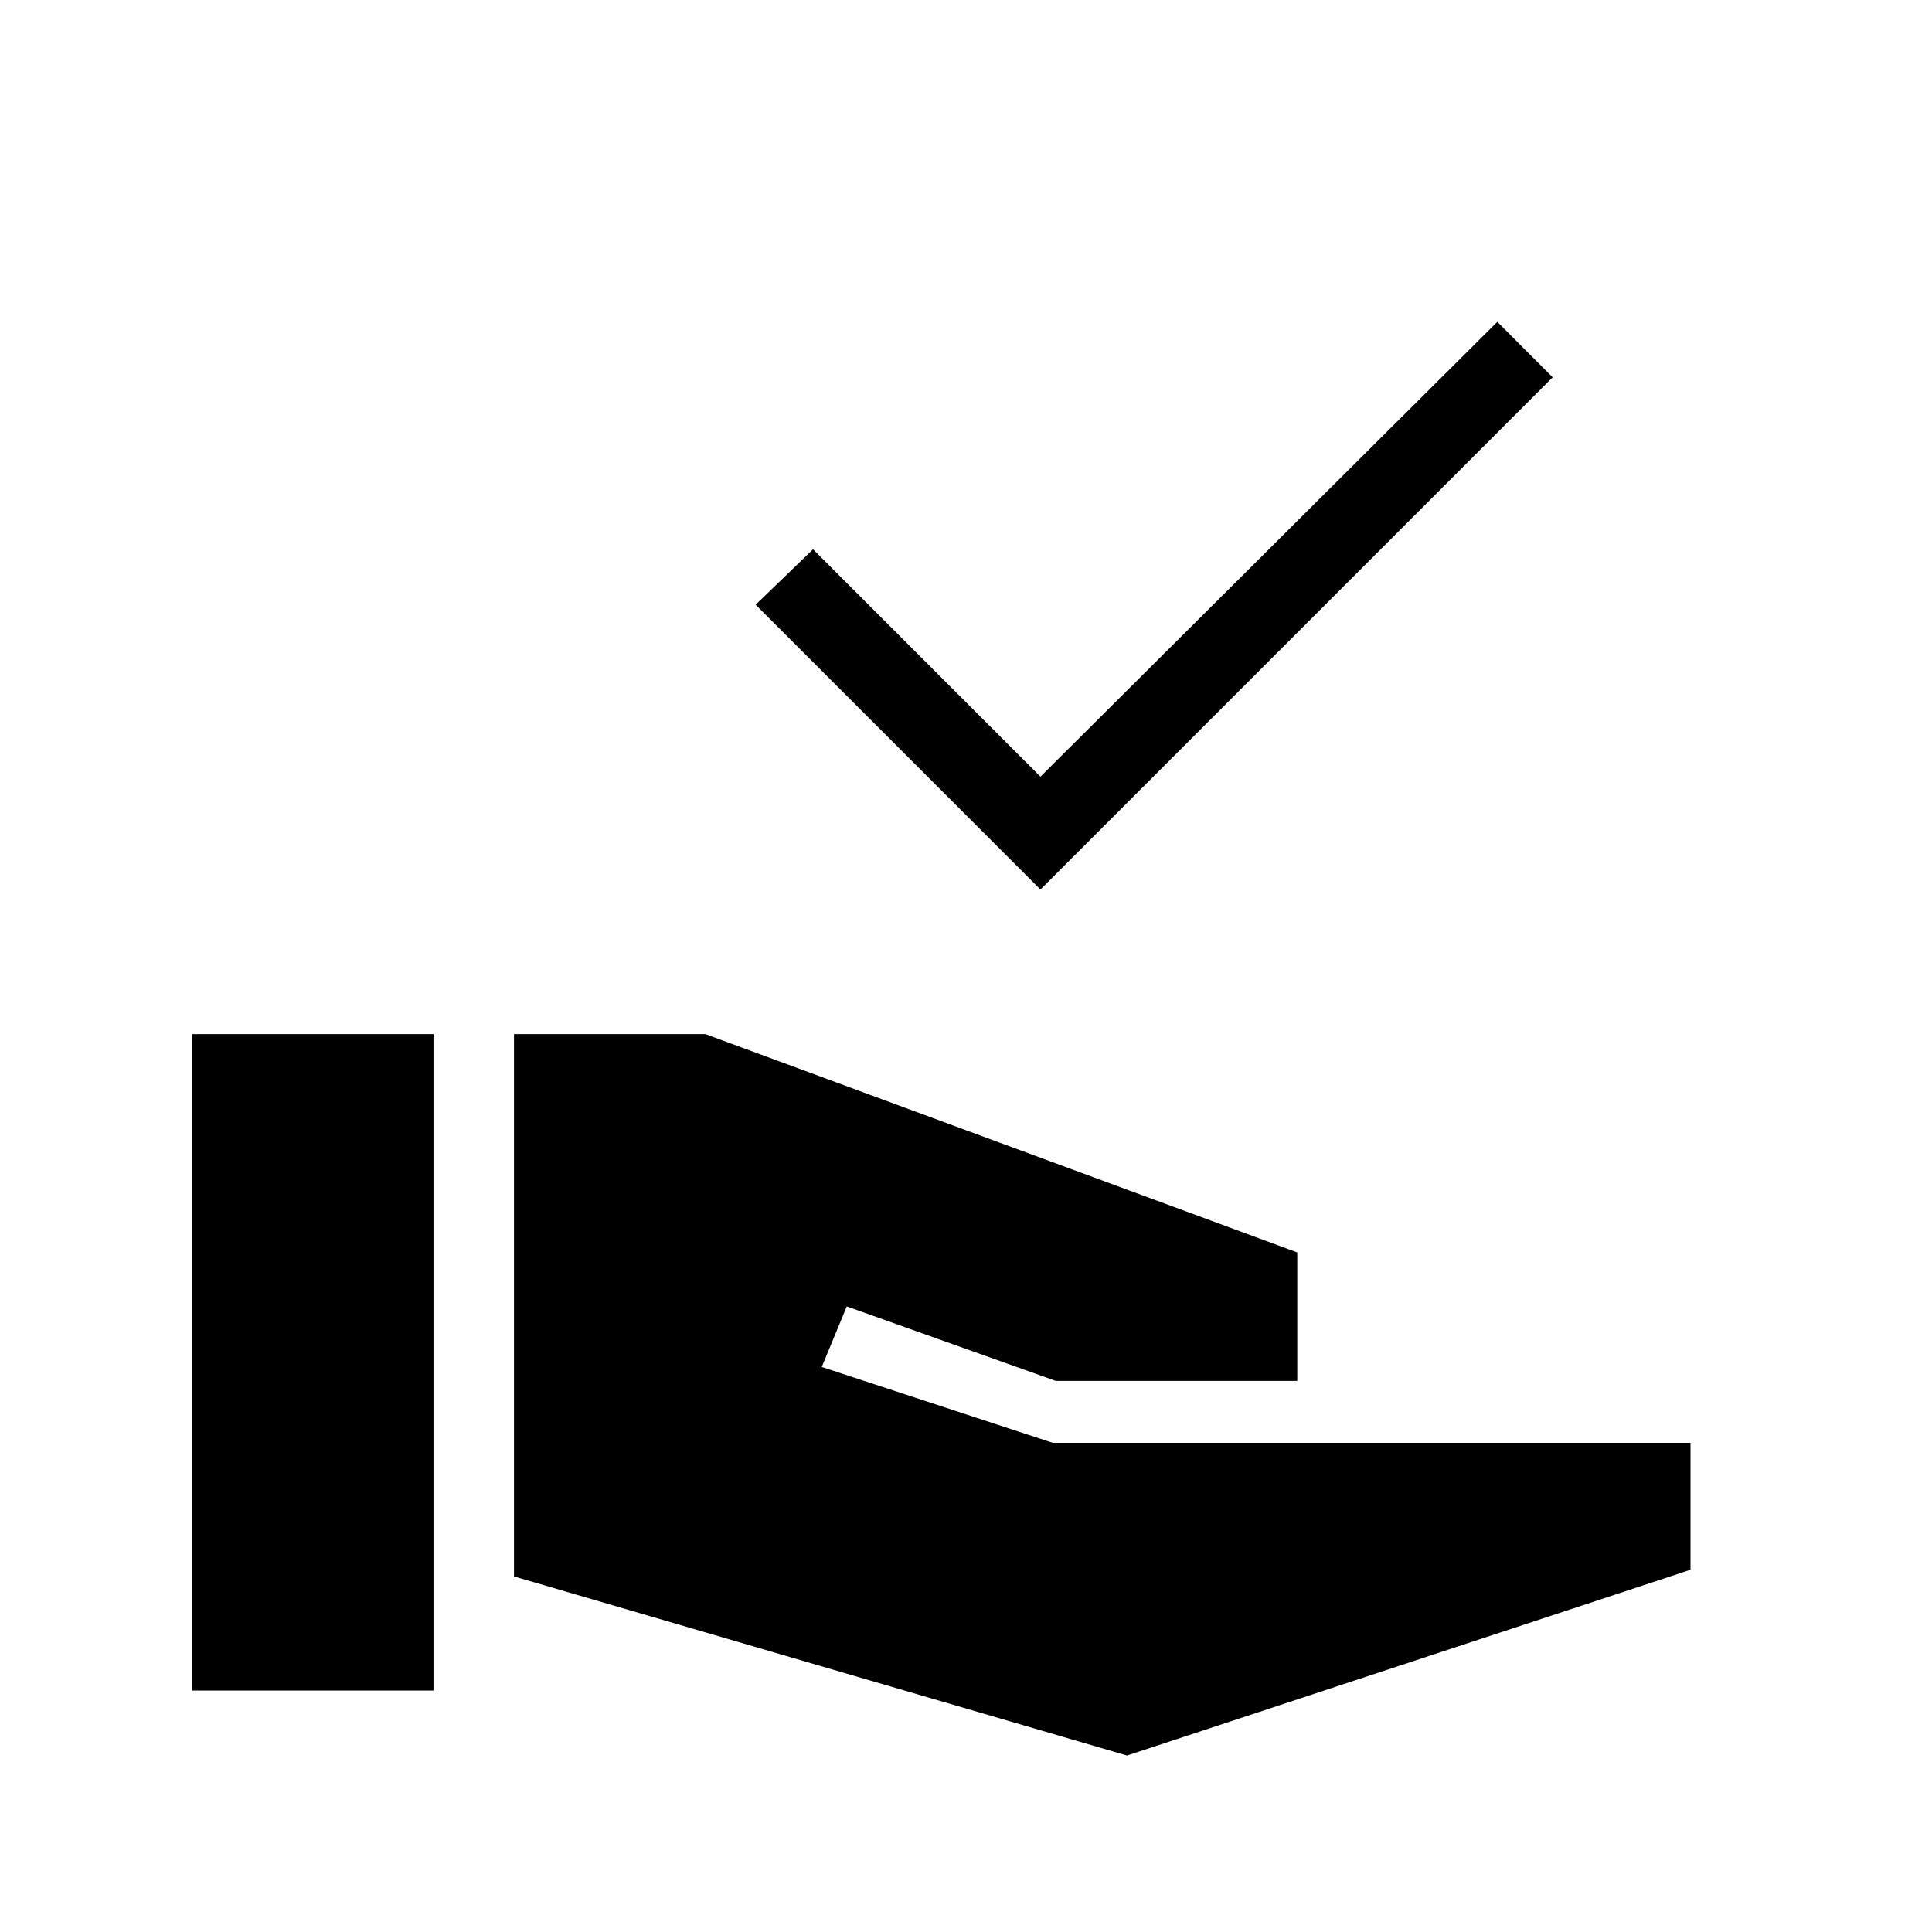 <svg xmlns="http://www.w3.org/2000/svg" width="1em" height="1em" viewBox="0 0 24 24"><path fill="currentColor" d="M12.925 11.05L9.387 7.512l.713-.689l2.825 2.825l5.675-5.65l.688.689zM2.385 21v-8.154h3V21zM14 21.808l-7.615-2.225v-6.737h2.378l7.352 2.712v1.596h-3l-2.596-.925l-.311.752l2.869.942H21V19.5z"/></svg>